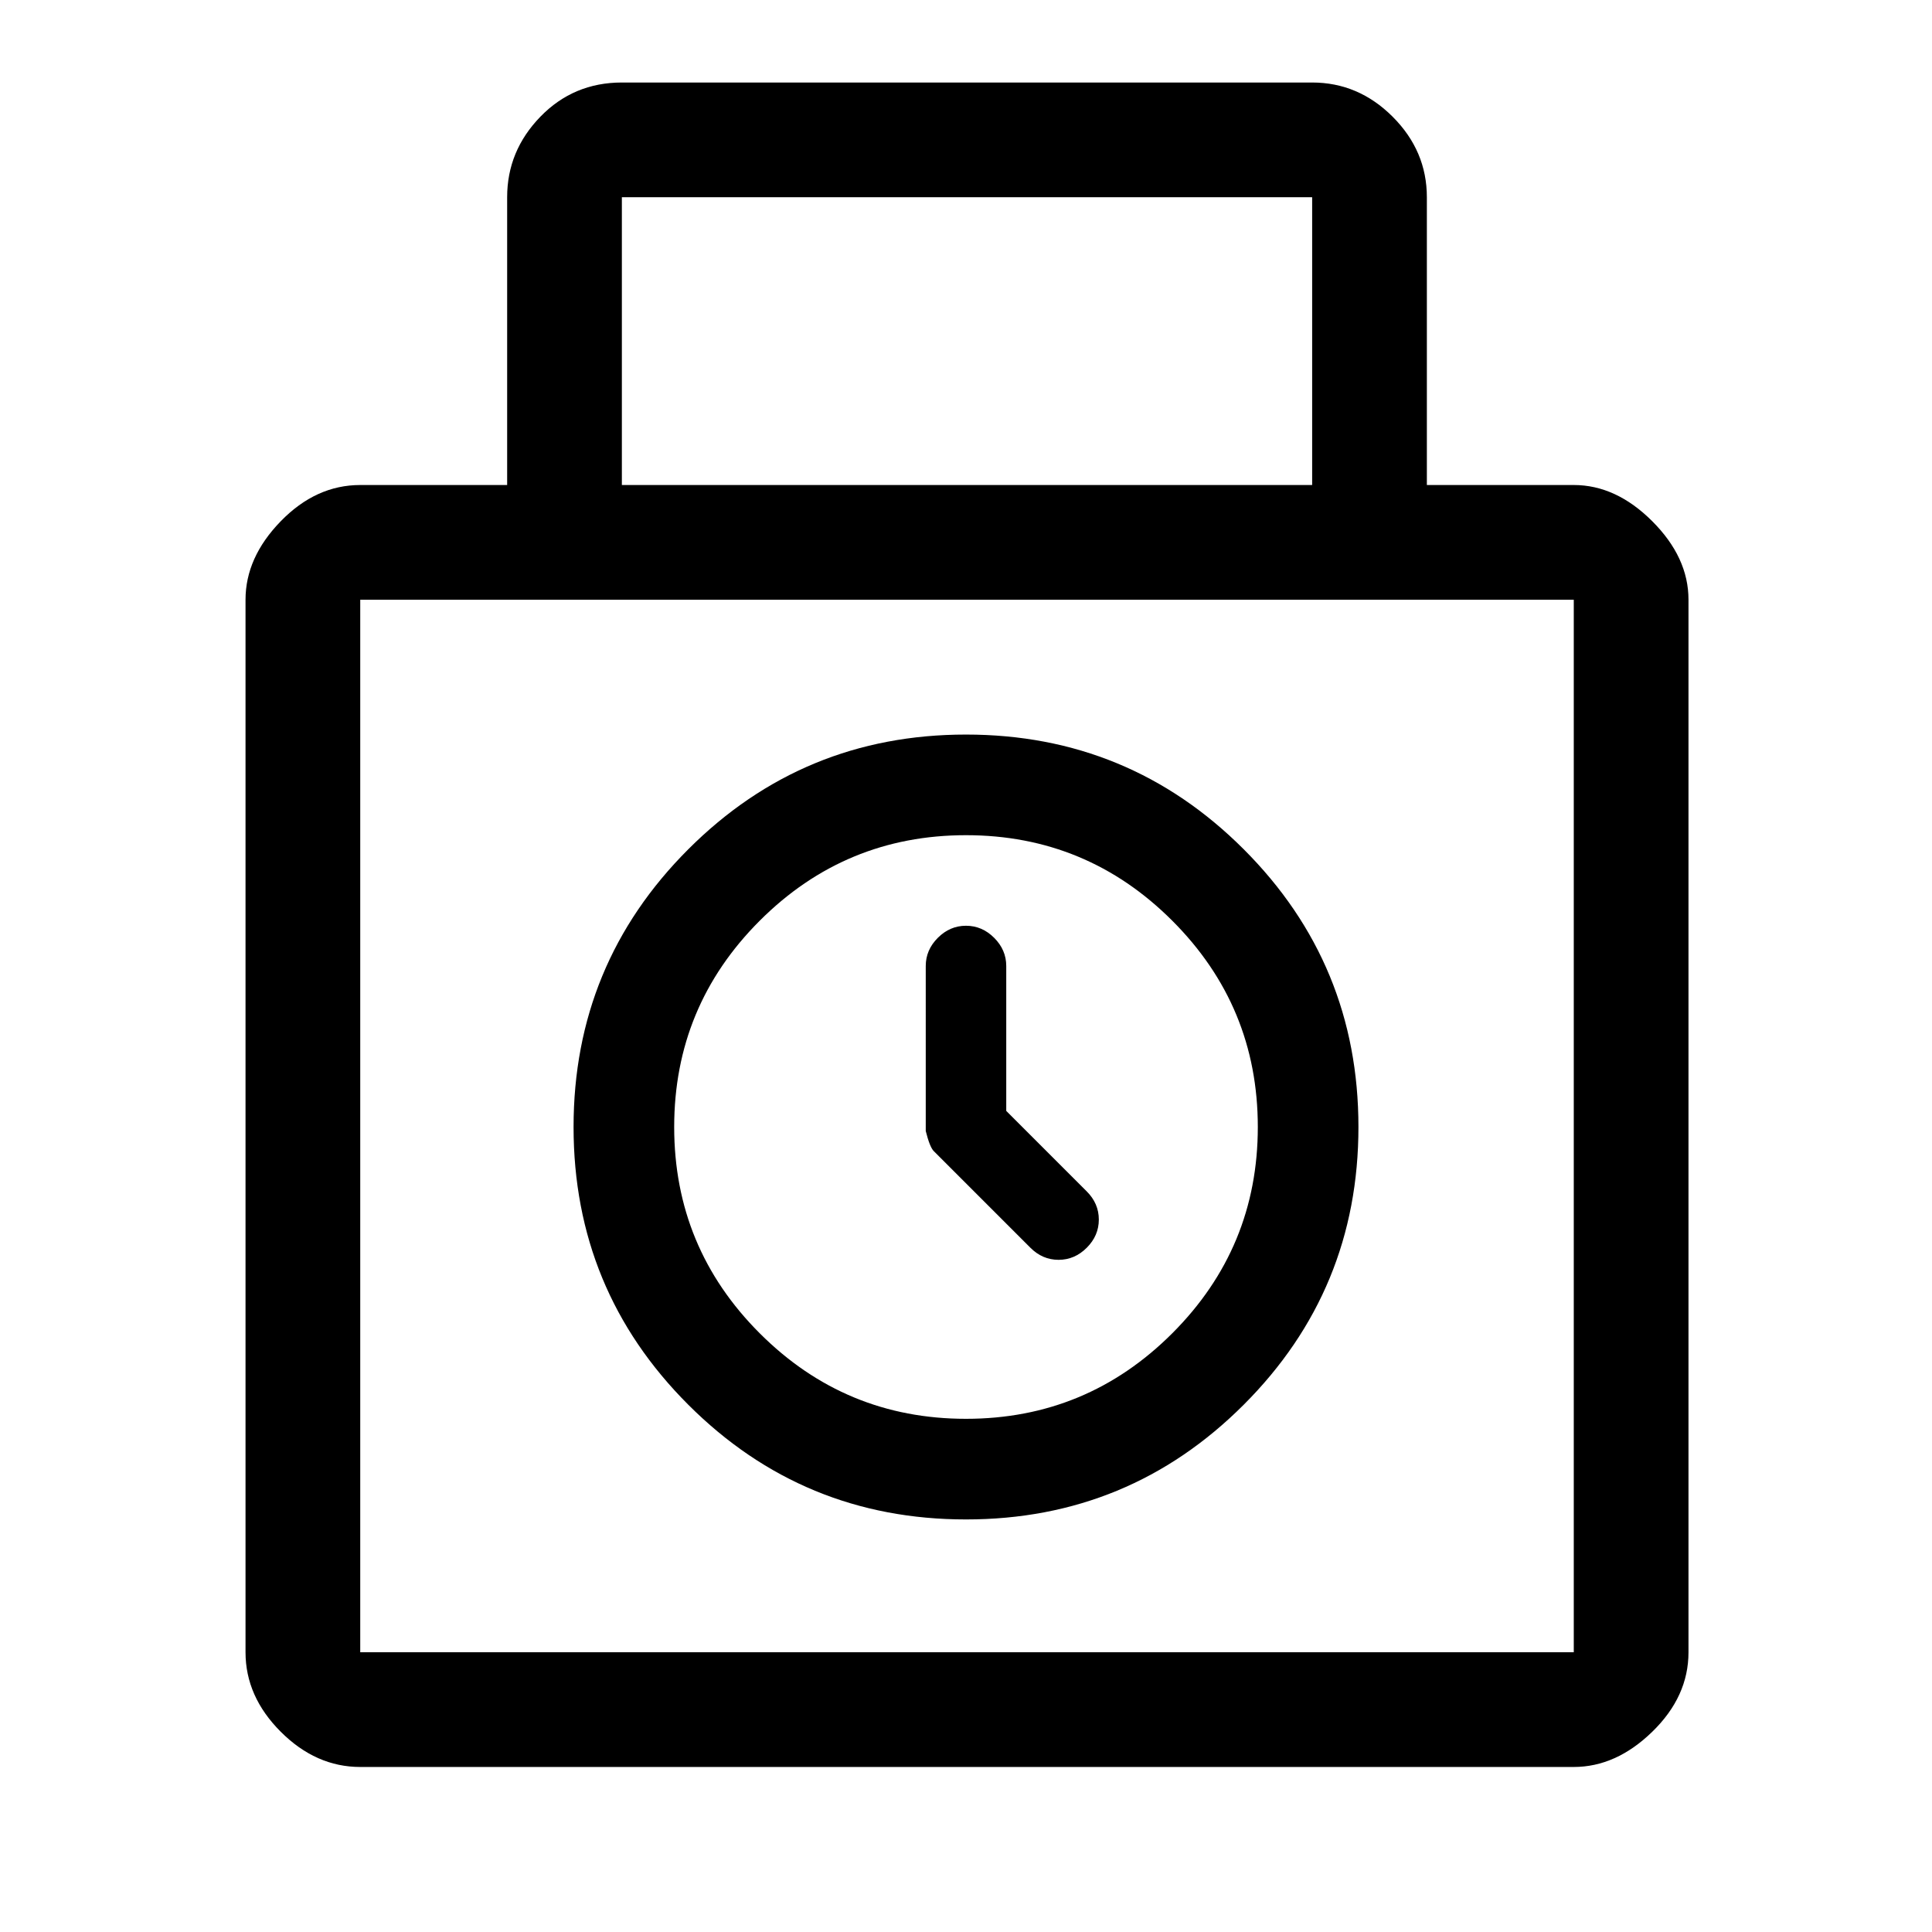 <svg xmlns="http://www.w3.org/2000/svg" height="48" width="48"><path d="M8.95 43.9q-1.1 0-1.975-.875T6.1 41.05V14.9q0-1.05.875-1.95.875-.9 1.975-.9h3.65V4.9q0-1.15.825-2 .825-.85 2.025-.85H32.6q1.15 0 2 .85.85.85.85 2v7.15h3.65q1.05 0 1.95.9.9.9.9 1.95v26.15q0 1.1-.9 1.975t-1.95.875Zm6.5-31.85H32.6V4.9H15.45Zm-6.5 29H39.1V14.9H8.95v26.15ZM24 37.75q-4.05 0-6.9-2.85-2.85-2.85-2.85-6.9 0-4.05 2.85-6.9 2.85-2.85 6.9-2.85 4.05 0 6.9 2.85 2.85 2.85 2.85 6.9 0 4.05-2.85 6.9-2.85 2.85-6.9 2.85Zm0-2.5q3 0 5.125-2.125T31.25 28q0-3-2.125-5.125T24 20.75q-3 0-5.125 2.125T16.75 28q0 3 2.125 5.125T24 35.25ZM25.6 31l-2.4-2.4q-.1-.1-.2-.5V24q0-.4.3-.7.3-.3.7-.3.4 0 .7.3.3.3.3.7v3.6l2 2q.3.3.3.7 0 .4-.3.7-.3.3-.7.3-.4 0-.7-.3ZM24 28Z"/></svg>